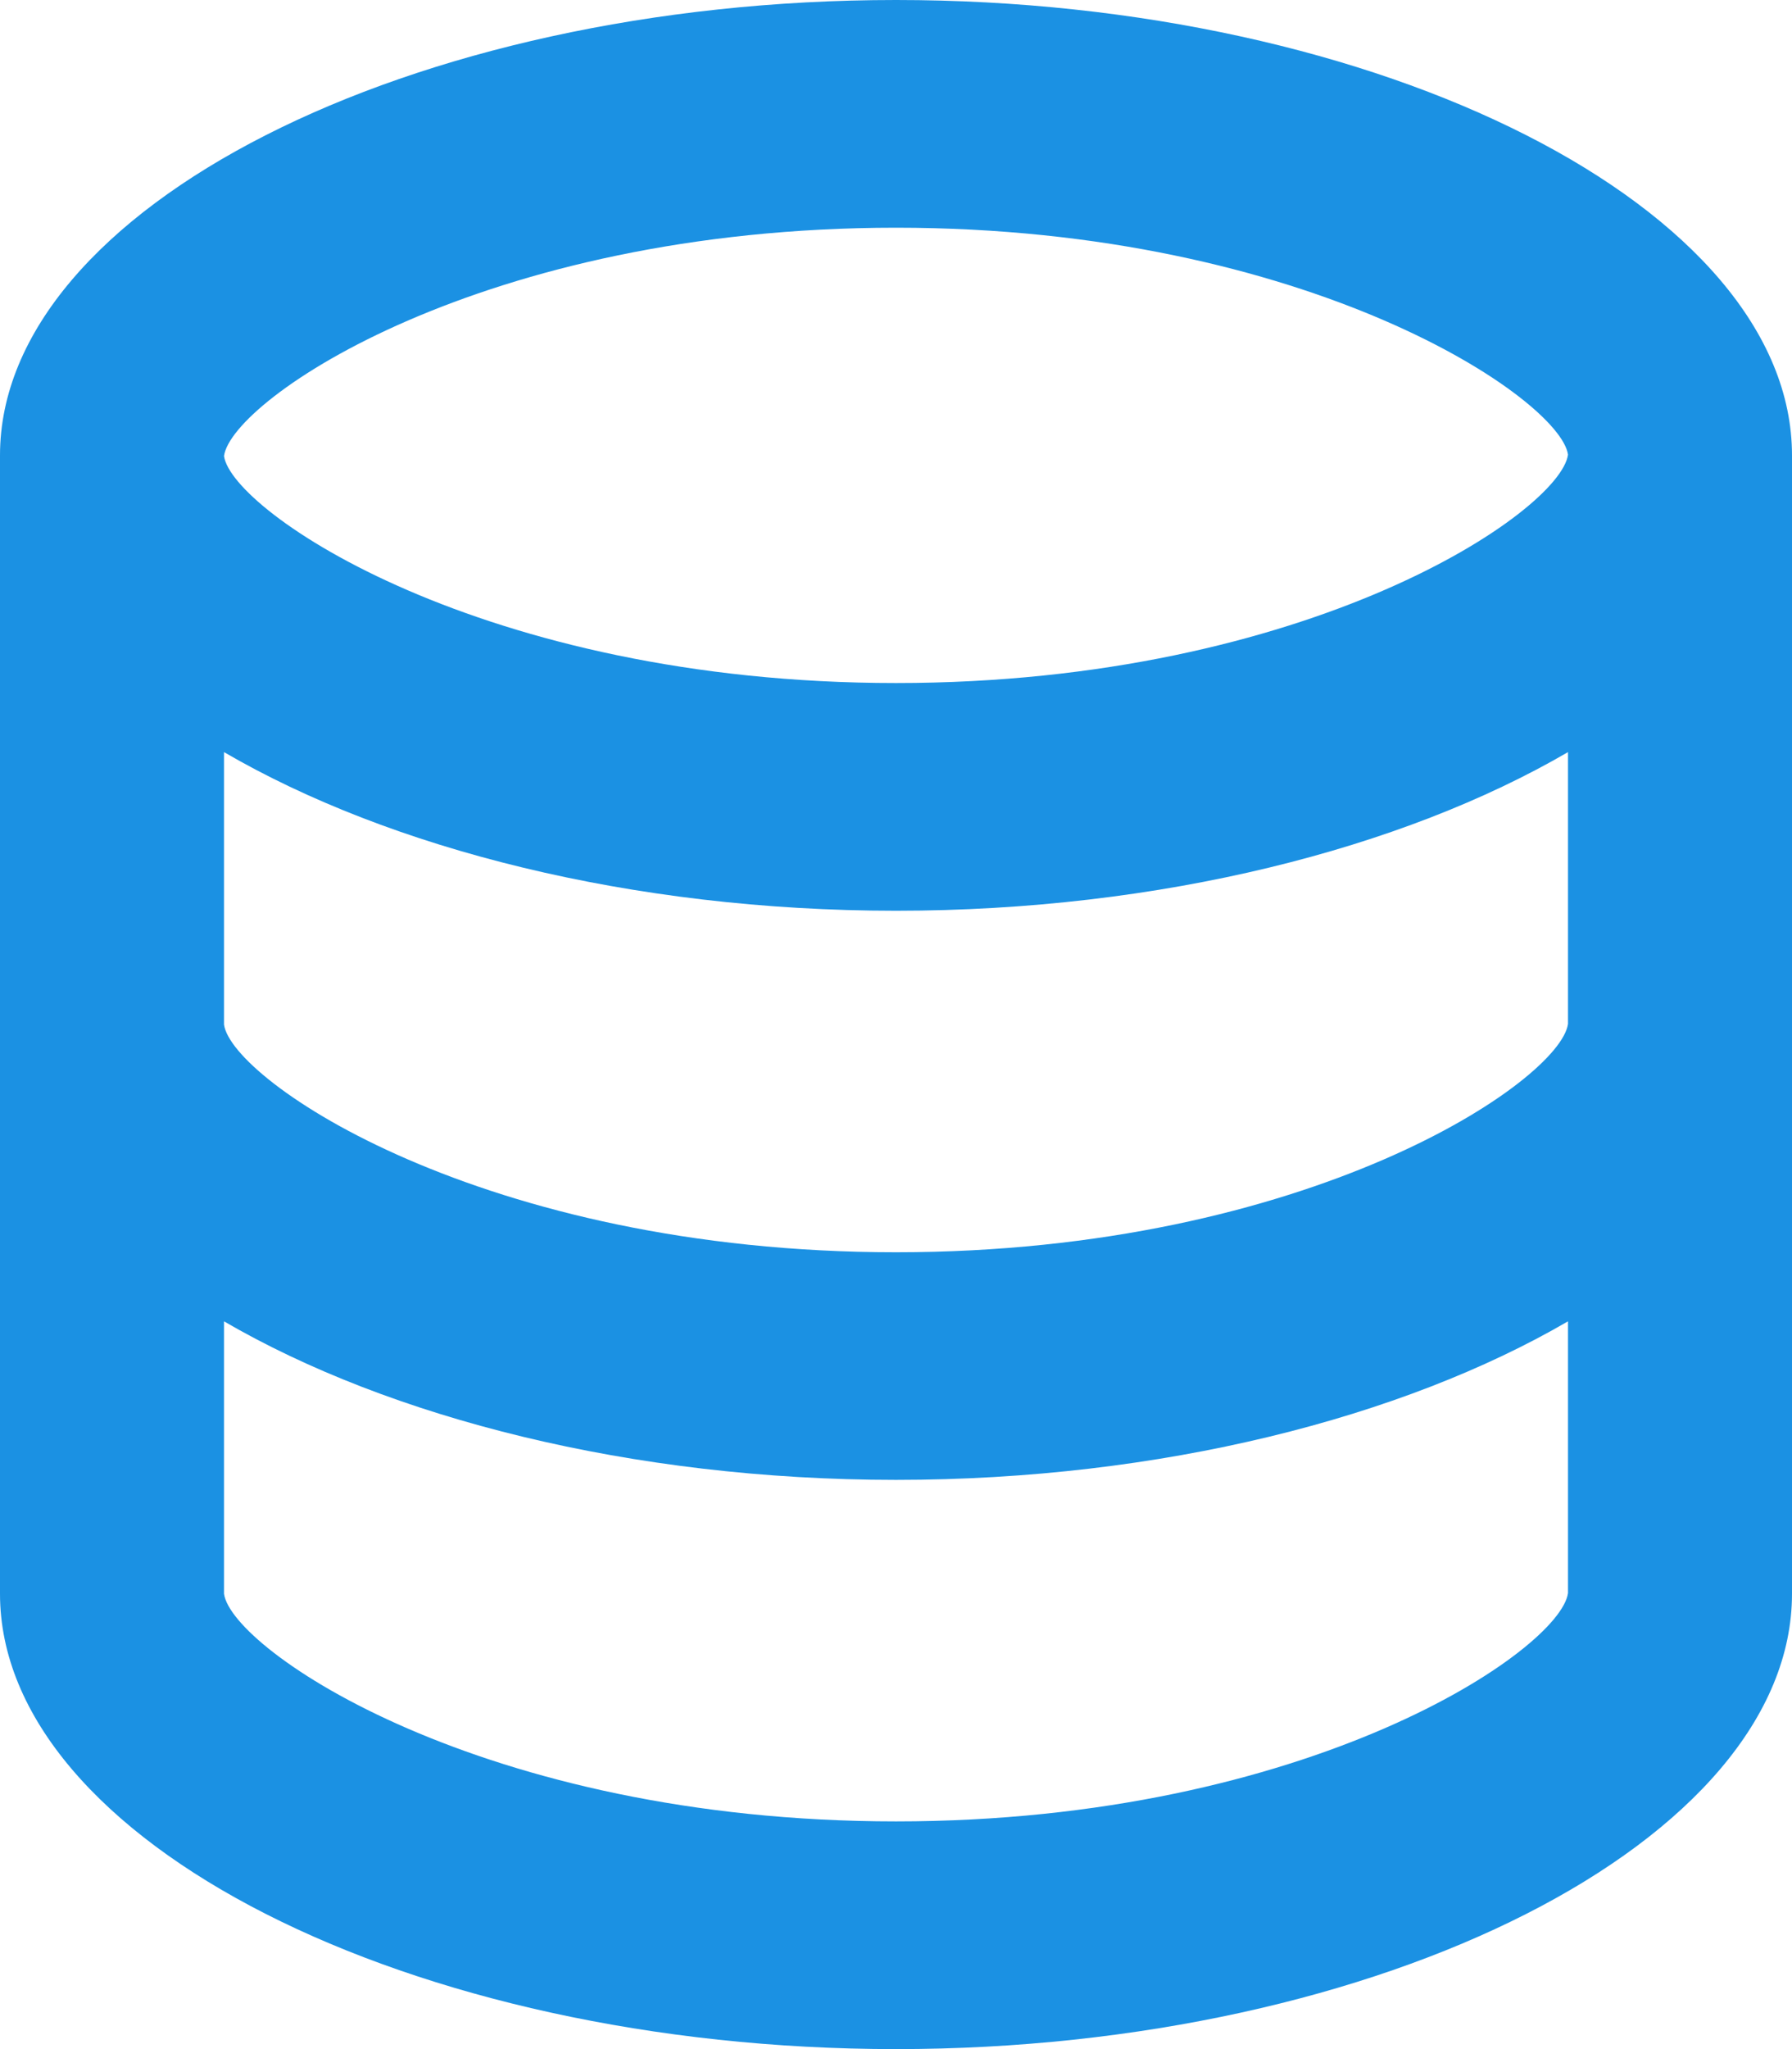 <svg width="21" height="24" viewBox="0 0 21 24" fill="none" xmlns="http://www.w3.org/2000/svg">
<path d="M21 18.667V5.333C21 2.443 16.192 0 10.5 0C4.808 0 0 2.443 0 5.333V18.667C0 21.557 4.808 24 10.5 24C16.192 24 21 21.557 21 18.667ZM10.5 2.667C15.344 2.667 18.284 4.676 18.375 5.325C18.284 5.991 15.344 8 10.5 8C5.656 8 2.716 5.991 2.625 5.341C2.716 4.676 5.656 2.667 10.5 2.667ZM2.625 8.809C4.566 9.939 7.399 10.667 10.5 10.667C13.601 10.667 16.434 9.939 18.375 8.809V11.992C18.284 12.657 15.344 14.667 10.5 14.667C5.656 14.667 2.716 12.657 2.625 12V8.809ZM2.625 18.667V15.476C4.566 16.605 7.399 17.333 10.5 17.333C13.601 17.333 16.434 16.605 18.375 15.476V18.659C18.284 19.324 15.344 21.333 10.5 21.333C5.656 21.333 2.716 19.324 2.625 18.667Z" fill="#1B91E3"/>
</svg>

